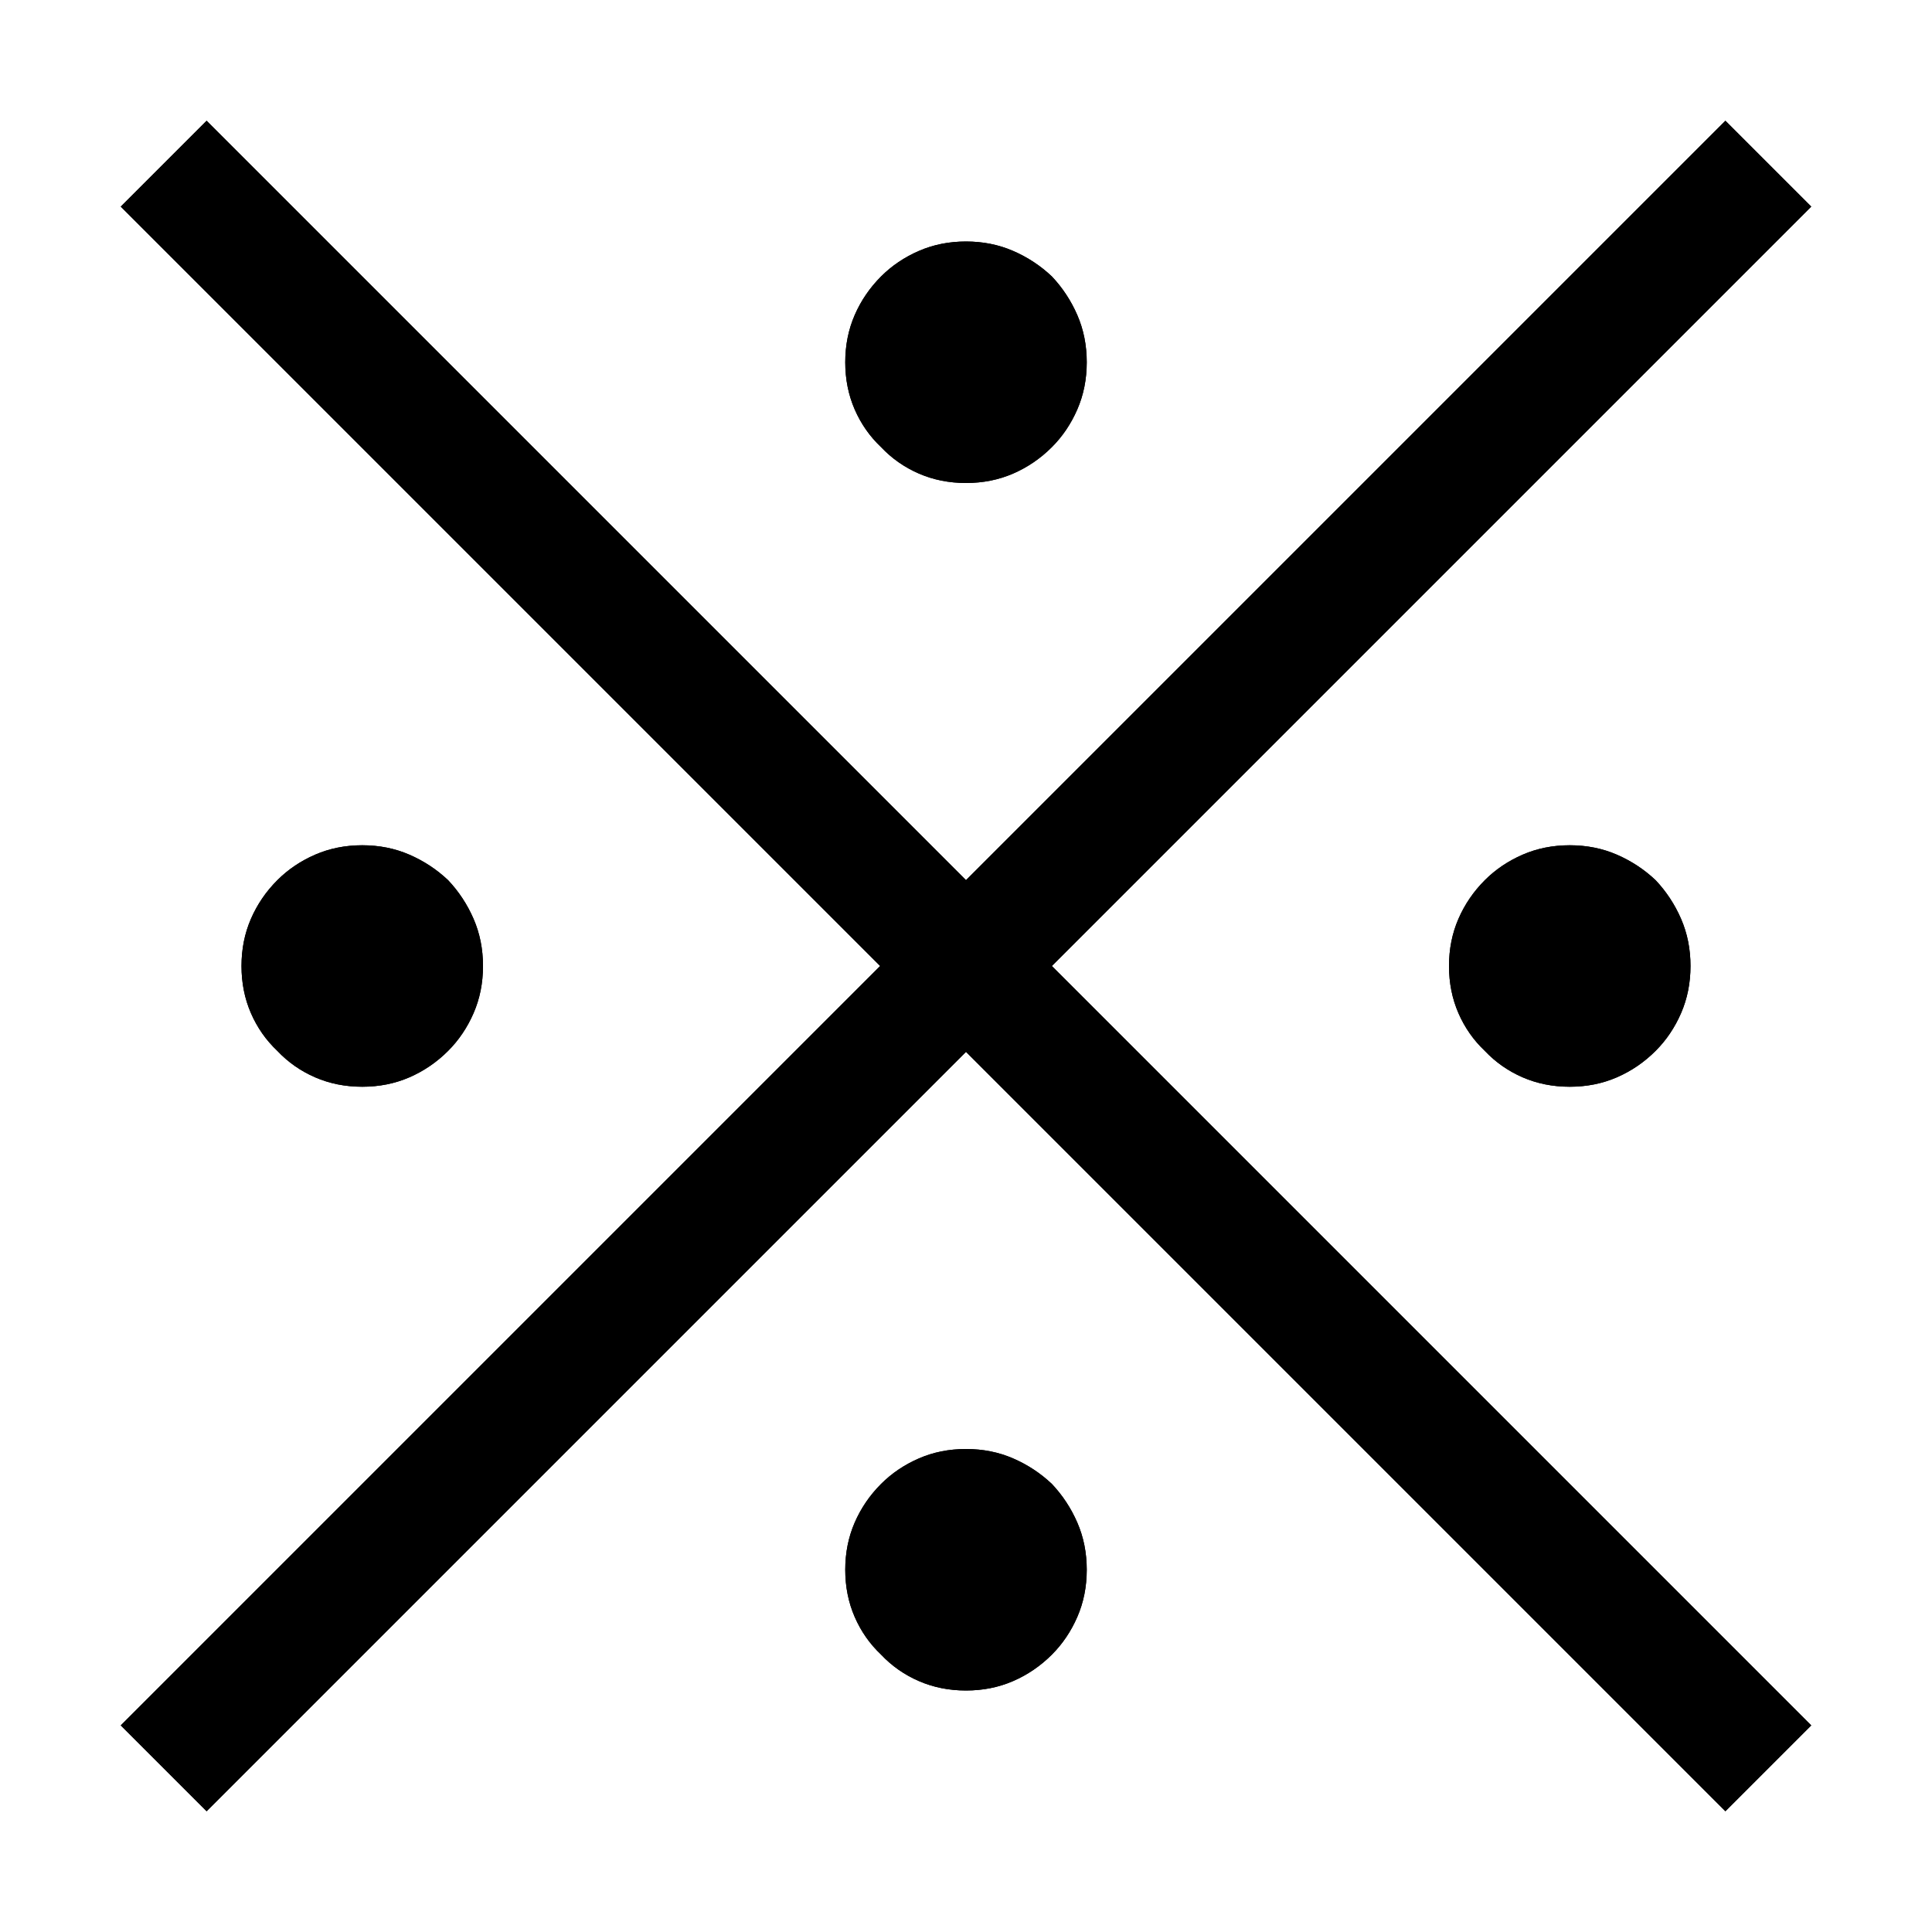 <?xml version="1.0" standalone="no"?>
<svg xmlns="http://www.w3.org/2000/svg" viewBox="0,0,2048,2048">
  <path class='OfficeIconColors_HighContrast' d='M 1115 1024 l 805 805 l -91 91 l -805 -805 l -805 805 l -91 -91 l 805 -805 l -805 -805 l 91 -91 l 805 805 l 805 -805 l 91 91 m -896 293 q -27 0 -50 -10 q -23 -10 -40 -28 q -18 -17 -28 -40 q -10 -23 -10 -50 q 0 -27 10 -50 q 10 -23 28 -41 q 17 -17 40 -27 q 23 -10 50 -10 q 27 0 50 10 q 23 10 41 27 q 17 18 27 41 q 10 23 10 50 q 0 27 -10 50 q -10 23 -27 40 q -18 18 -41 28 q -23 10 -50 10 m 0 1024 q 27 0 50 10 q 23 10 41 27 q 17 18 27 41 q 10 23 10 50 q 0 27 -10 50 q -10 23 -27 40 q -18 18 -41 28 q -23 10 -50 10 q -27 0 -50 -10 q -23 -10 -40 -28 q -18 -17 -28 -40 q -10 -23 -10 -50 q 0 -27 10 -50 q 10 -23 28 -41 q 17 -17 40 -27 q 23 -10 50 -10 m 512 -512 q 0 -27 10 -50 q 10 -23 28 -41 q 17 -17 40 -27 q 23 -10 50 -10 q 27 0 50 10 q 23 10 41 27 q 17 18 27 41 q 10 23 10 50 q 0 27 -10 50 q -10 23 -27 40 q -18 18 -41 28 q -23 10 -50 10 q -27 0 -50 -10 q -23 -10 -40 -28 q -18 -17 -28 -40 q -10 -23 -10 -50 m -1024 0 q 0 27 -10 50 q -10 23 -27 40 q -18 18 -41 28 q -23 10 -50 10 q -27 0 -50 -10 q -23 -10 -40 -28 q -18 -17 -28 -40 q -10 -23 -10 -50 q 0 -27 10 -50 q 10 -23 28 -41 q 17 -17 40 -27 q 23 -10 50 -10 q 27 0 50 10 q 23 10 41 27 q 17 18 27 41 q 10 23 10 50 z'/>
  <path class='OfficeIconColors_m24' d='M 1115 1024 l 805 805 l -91 91 l -805 -805 l -805 805 l -91 -91 l 805 -805 l -805 -805 l 91 -91 l 805 805 l 805 -805 l 91 91 m -896 293 q -27 0 -50 -10 q -23 -10 -40 -28 q -18 -17 -28 -40 q -10 -23 -10 -50 q 0 -27 10 -50 q 10 -23 28 -41 q 17 -17 40 -27 q 23 -10 50 -10 q 27 0 50 10 q 23 10 41 27 q 17 18 27 41 q 10 23 10 50 q 0 27 -10 50 q -10 23 -27 40 q -18 18 -41 28 q -23 10 -50 10 m 0 1024 q 27 0 50 10 q 23 10 41 27 q 17 18 27 41 q 10 23 10 50 q 0 27 -10 50 q -10 23 -27 40 q -18 18 -41 28 q -23 10 -50 10 q -27 0 -50 -10 q -23 -10 -40 -28 q -18 -17 -28 -40 q -10 -23 -10 -50 q 0 -27 10 -50 q 10 -23 28 -41 q 17 -17 40 -27 q 23 -10 50 -10 m 512 -512 q 0 -27 10 -50 q 10 -23 28 -41 q 17 -17 40 -27 q 23 -10 50 -10 q 27 0 50 10 q 23 10 41 27 q 17 18 27 41 q 10 23 10 50 q 0 27 -10 50 q -10 23 -27 40 q -18 18 -41 28 q -23 10 -50 10 q -27 0 -50 -10 q -23 -10 -40 -28 q -18 -17 -28 -40 q -10 -23 -10 -50 m -1024 0 q 0 27 -10 50 q -10 23 -27 40 q -18 18 -41 28 q -23 10 -50 10 q -27 0 -50 -10 q -23 -10 -40 -28 q -18 -17 -28 -40 q -10 -23 -10 -50 q 0 -27 10 -50 q 10 -23 28 -41 q 17 -17 40 -27 q 23 -10 50 -10 q 27 0 50 10 q 23 10 41 27 q 17 18 27 41 q 10 23 10 50 z'/>
</svg>